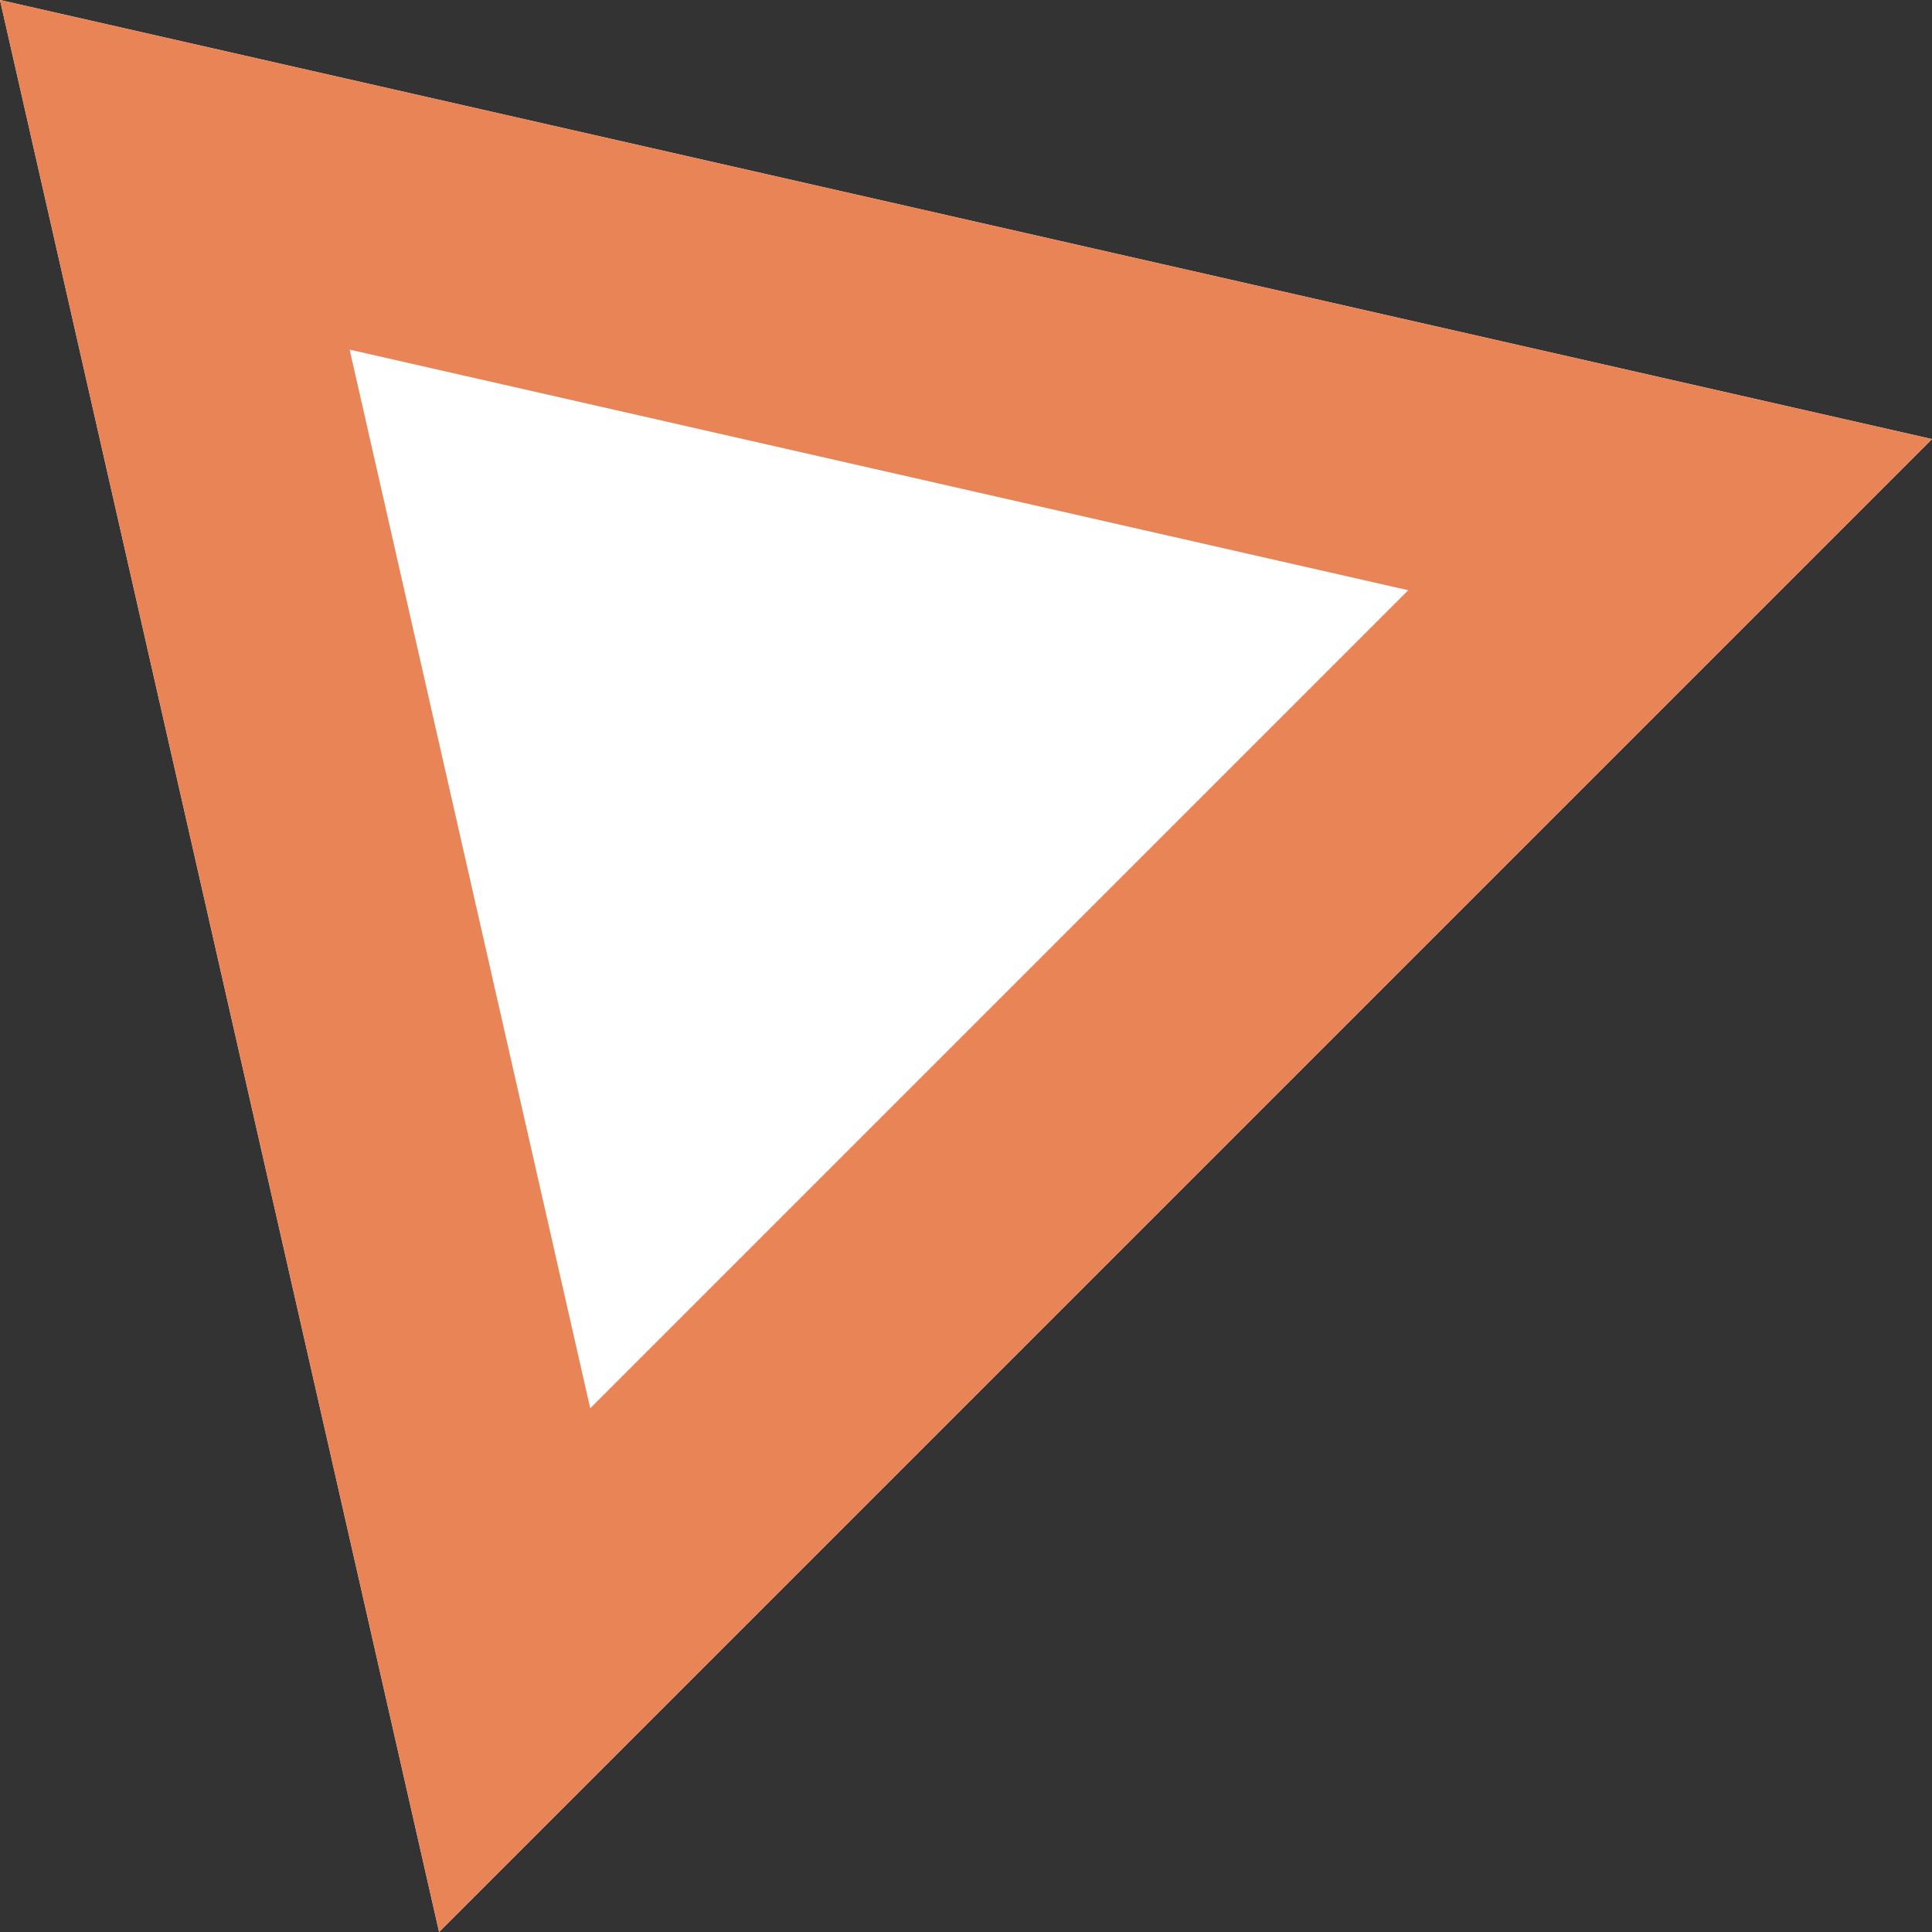 <svg xmlns="http://www.w3.org/2000/svg" width="44" height="44" viewBox="0 0 44 44"><rect x="0" y="0" width="44" height="44" fill="#333333" stroke="none"/><defs><clipPath id="7hyba"><path fill="#fff" d="M0 0l44 10-34 34z"/></clipPath></defs><g><g><path fill="#fff" d="M0 0l44 10-34 34z"/><path fill="none" stroke="#e98457" stroke-linecap="round" stroke-linejoin="round" stroke-miterlimit="20" stroke-width="12" d="M0 0v0l44 10v0L10 44v0z" clip-path="url(&quot;#7hyba&quot;)"/></g></g></svg>